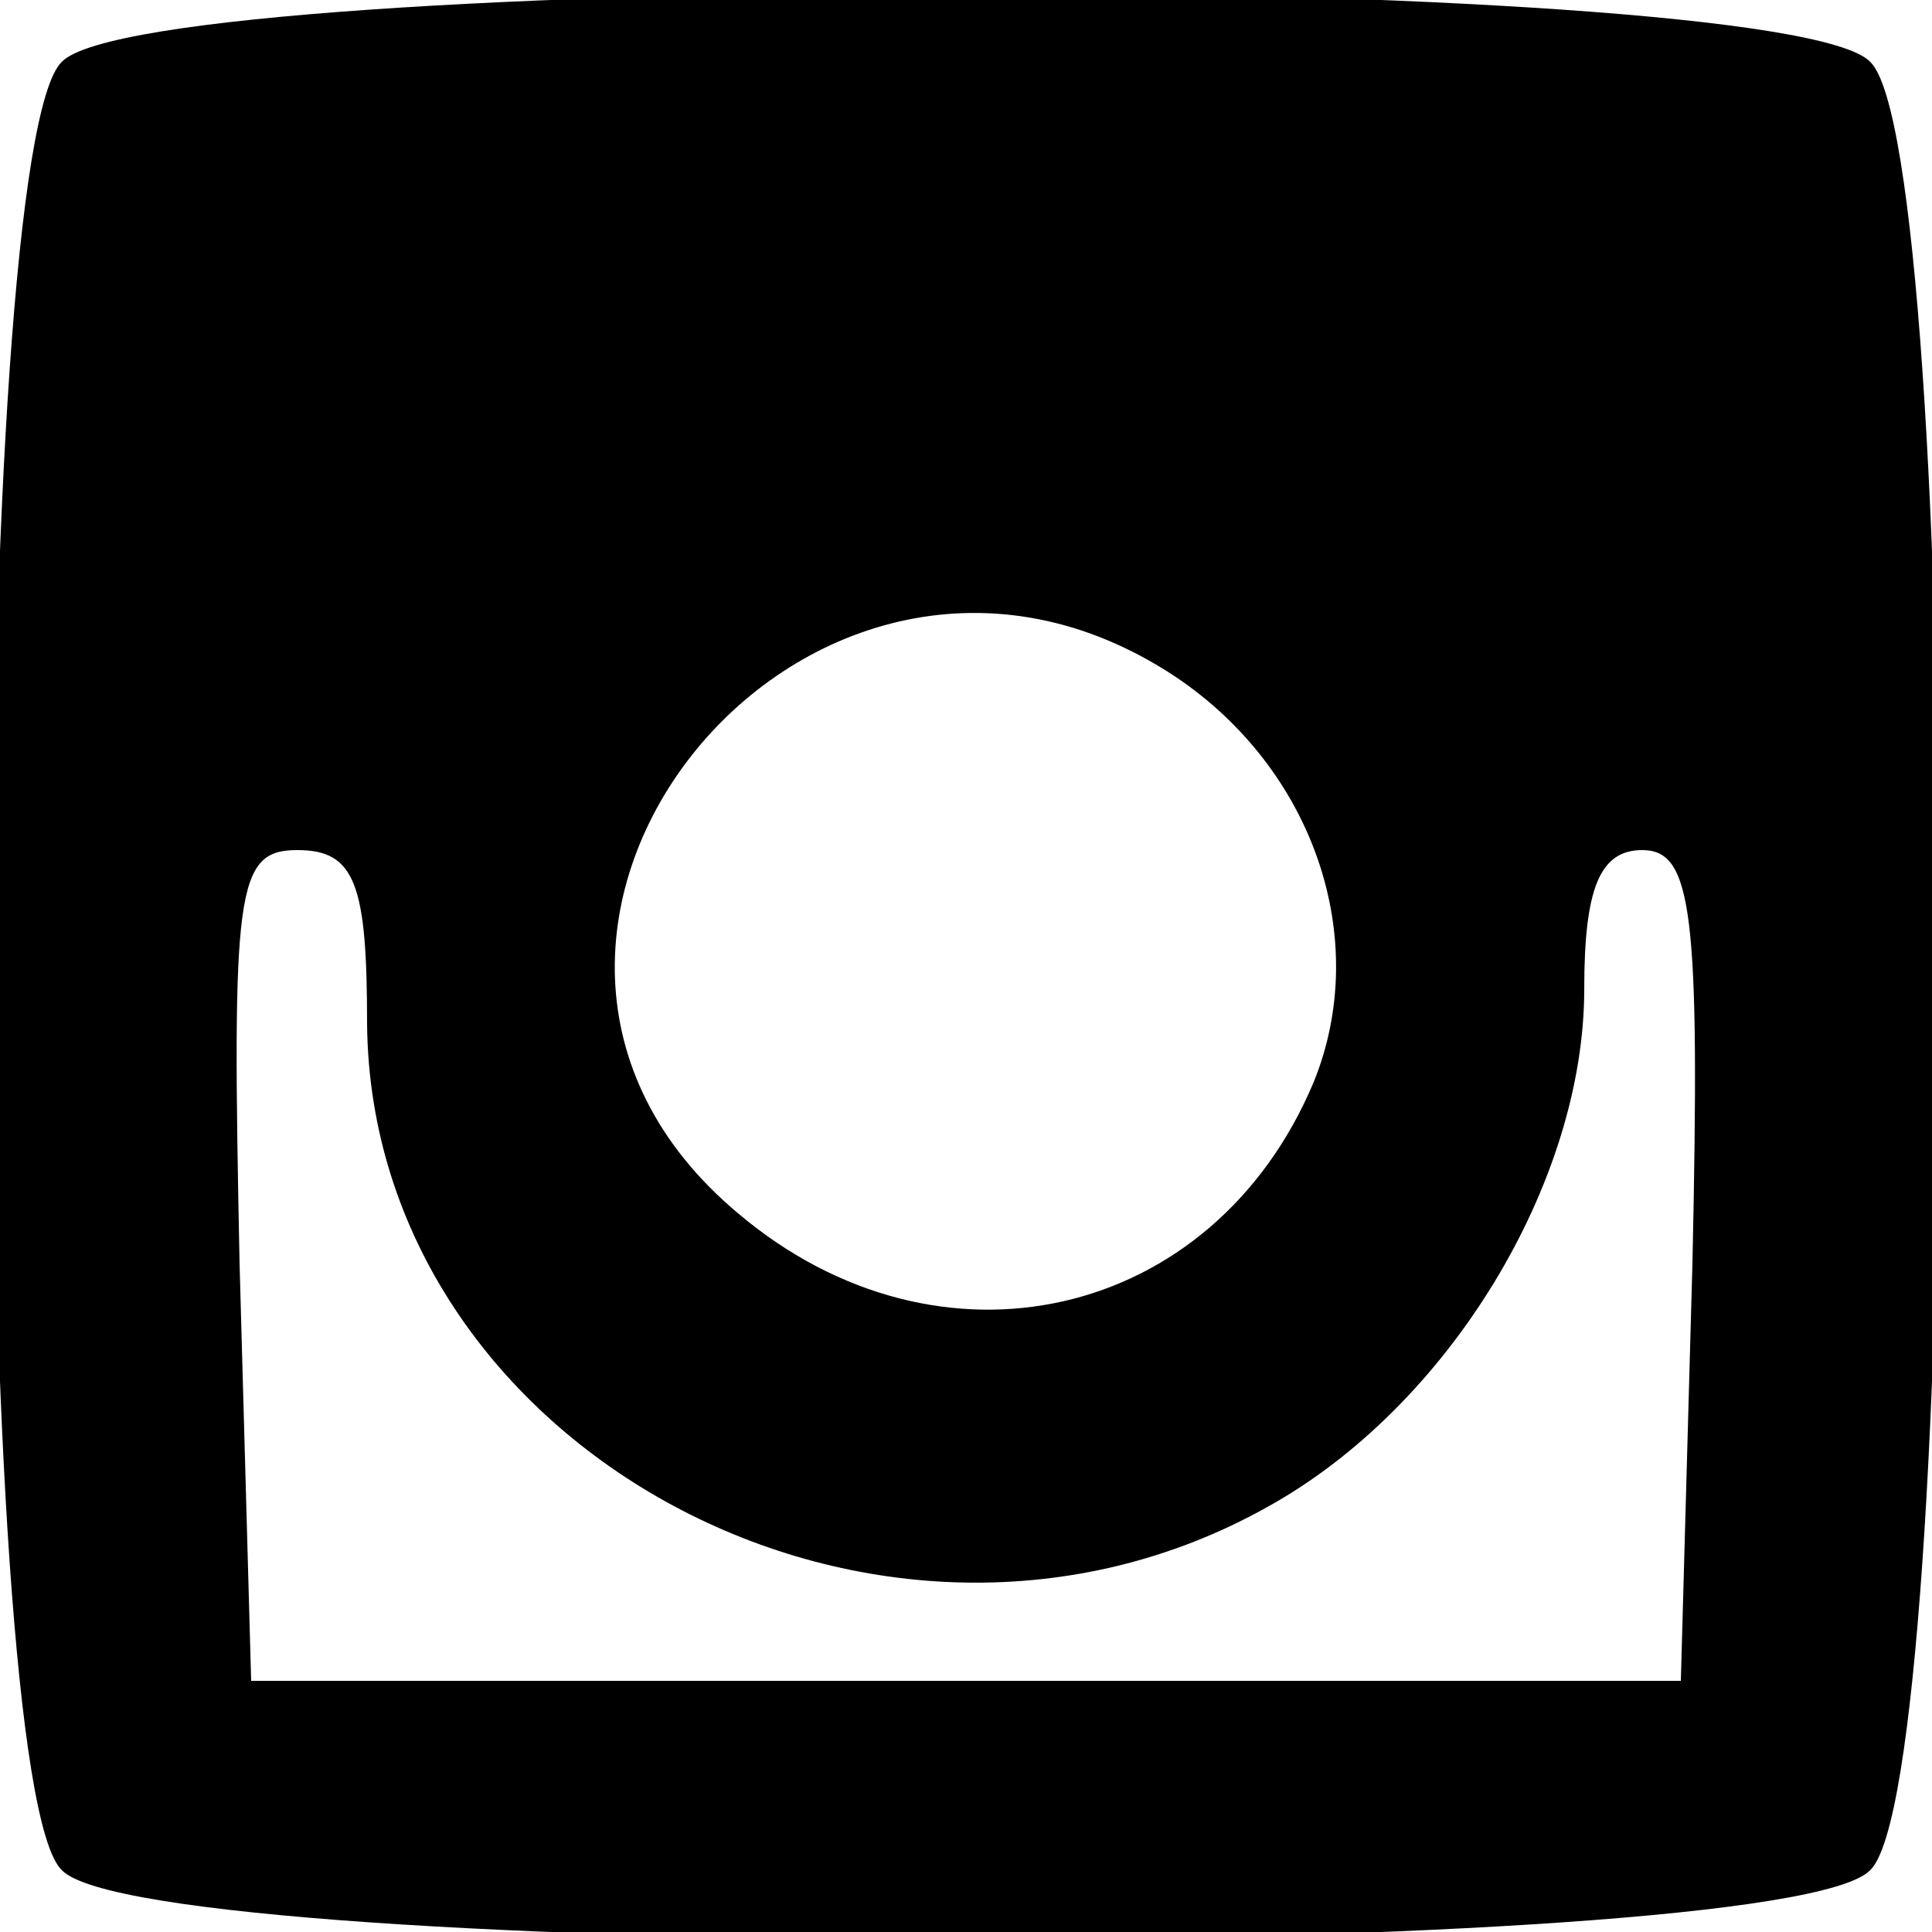 <?xml version="1.0" standalone="no"?>
<!DOCTYPE svg PUBLIC "-//W3C//DTD SVG 20010904//EN"
 "http://www.w3.org/TR/2001/REC-SVG-20010904/DTD/svg10.dtd">
<svg version="1.0" xmlns="http://www.w3.org/2000/svg"
 width="50pt" height="50pt" viewBox="0 0 50 50"
 preserveAspectRatio="xMidYMid meet">
<g transform="translate(0,50) scale(0.1,-0.1)"
fill="#000000" stroke="none">
<path d="M16 484 c-24 -23 -24 -445 0 -468 23 -24 445 -24 468 0 24 23 24 445
0 468 -23 24 -445 24 -468 0z m288 -159 c36 -24 51 -68 36 -105 -26 -62 -97
-78 -149 -34 -86 72 19 201 113 139z m-209 -90 c1 -110 133 -181 233 -125 47
26 82 84 82 134 0 26 4 36 15 36 13 0 15 -16 13 -107 l-3 -108 -185 0 -185 0
-3 108 c-2 97 -1 107 15 107 15 0 18 -9 18 -45z"/>
</g>
</svg>
